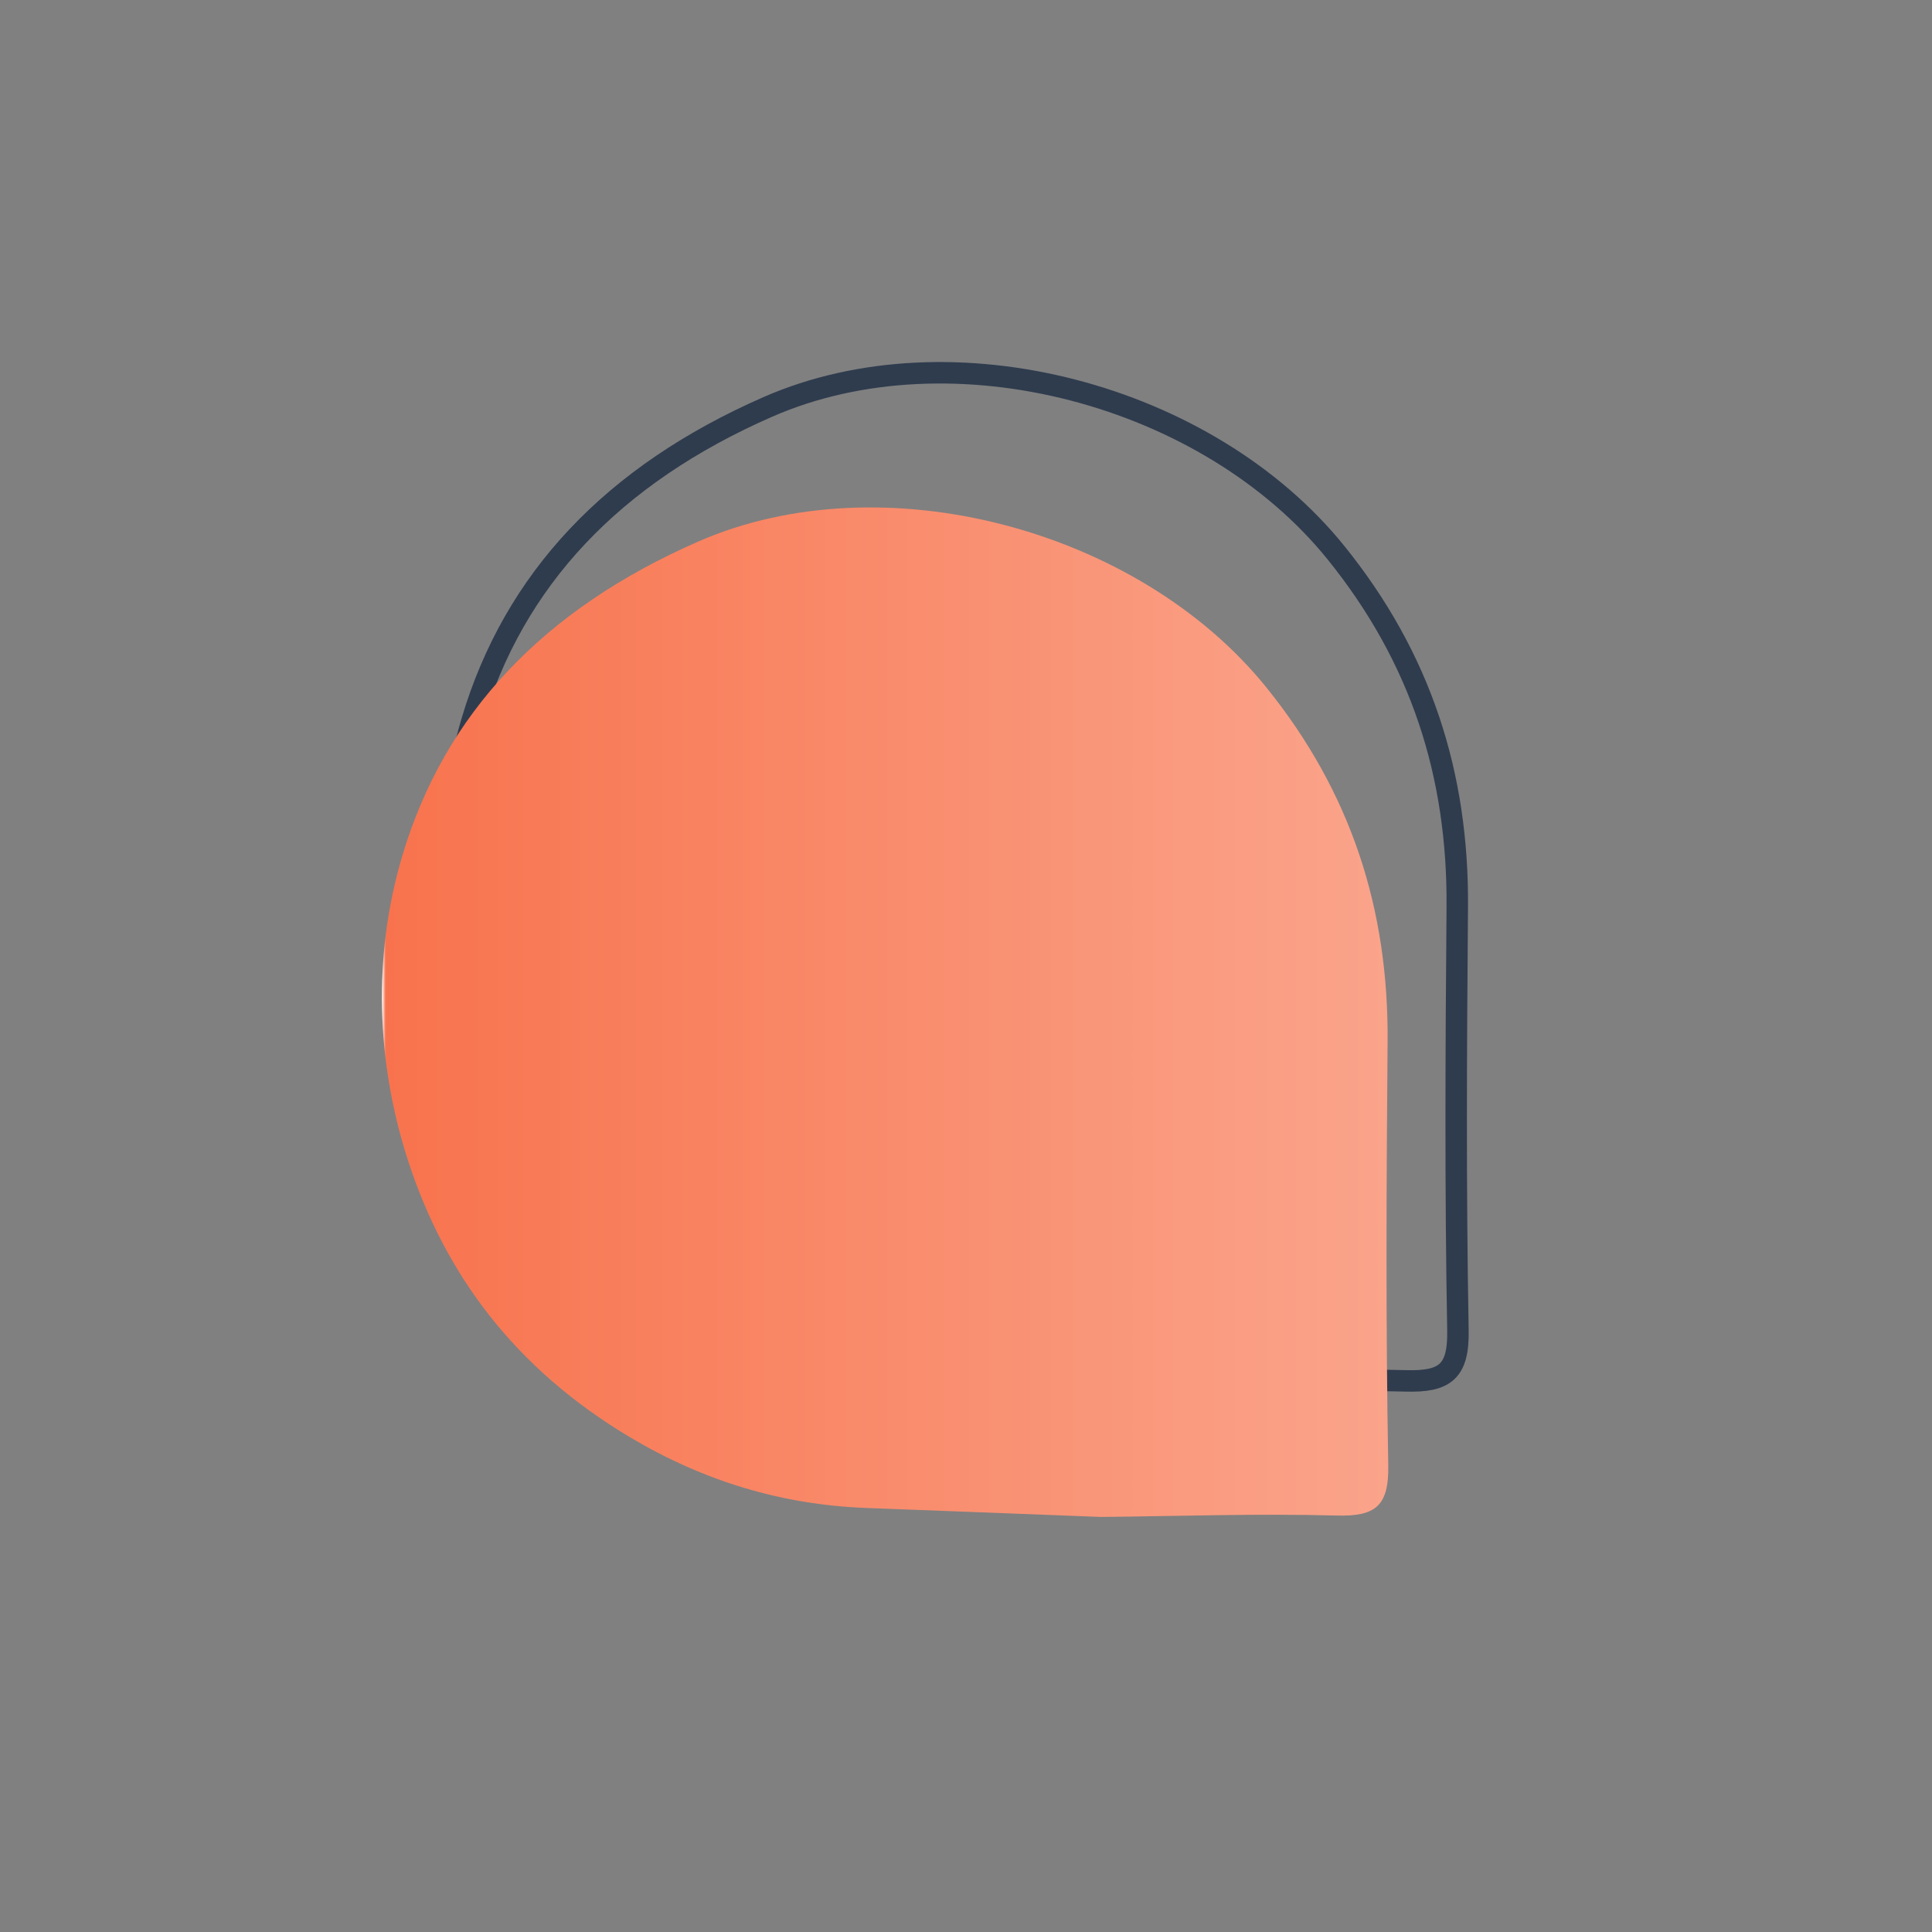<?xml version="1.0" encoding="utf-8"?>
<!-- Generator: Adobe Illustrator 26.0.1, SVG Export Plug-In . SVG Version: 6.00 Build 0)  -->
<svg version="1.1" id="Livello_1" xmlns="http://www.w3.org/2000/svg" xmlns:xlink="http://www.w3.org/1999/xlink" x="0px" y="0px"
	 viewBox="0 0 1080 1080" style="enable-background:new 0 0 1080 1080;" xml:space="preserve">
<rect x="0" y="0" width="1080" height="1080" fill="#808080" stroke="none"/>
<style type="text/css">
	.st0{fill:#FFFFFF;}
	.st1{fill:url(#SVGID_1_);}
	.st2{fill:url(#SVGID_00000025443239382818352110000000949713684575953541_);}
	.st3{fill:none;stroke:#000000;stroke-width:12;stroke-miterlimit:10;}
	.st4{fill:none;stroke:#2F3C4E;stroke-width:12;stroke-miterlimit:10;}
	.st5{fill:url(#SVGID_00000057124834968898374360000003800574506486614952_);}
	.st6{fill:#4D7493;}
	.st7{fill:#F2DC42;}
	.st8{stroke:#000000;stroke-width:2;stroke-miterlimit:10;}
	.st9{fill:url(#SVGID_00000098923199453684838830000009800116031431829127_);}
	.st10{fill:url(#SVGID_00000025443159590769709220000002141070350918735268_);}
	.st11{fill:url(#SVGID_00000008848577274772591460000004736240912471188404_);}
	.st12{fill:url(#SVGID_00000076566111516990104110000007176977847547102883_);}
	.st13{fill:url(#SVGID_00000130626418226576456160000018074386964148409495_);}
	.st14{fill:url(#SVGID_00000174600092172590154370000003045931541108880270_);}
	.st15{fill:url(#SVGID_00000013190287436647870470000007574864827171808919_);}
	.st16{fill:url(#SVGID_00000181801882080071005970000002775356302853909671_);}
</style>
<path class="st4" d="M266.82,572.83c-17.66-54.91-19.48-114-3.11-169.31c23.64-79.9,79.05-138.17,165.5-176.05
	c102.88-45.08,245.94-7.3,317.64,81.53c47.41,58.74,68.38,123.97,67.77,198.15c-0.65,78.82-1.07,157.67,0.37,236.47
	c0.42,23.22-7.21,28.9-29.1,28.3c-43.83-1.2-87.73,0.36-131.6,0.78c-43.68-1.67-87.36-3.39-131.04-5.01
	c-47.41-1.77-91.11-15.11-132-39.46C326.8,689.86,287.43,636.91,266.82,572.83z"/>
<linearGradient id="SVGID_1_" gradientUnits="userSpaceOnUse" x1="213.495" y1="565.828" x2="776.063" y2="565.828">
	<stop  offset="0" style="stop-color:#FFFFFF"/>
	<stop  offset="3.740906e-03" style="stop-color:#F8734D"/>
	<stop  offset="1" style="stop-color:#FAA48B"/>
</linearGradient>
<path class="st1" d="M227.88,648.11c-17.66-54.91-19.48-114-3.11-169.31c23.64-79.9,79.05-138.17,165.5-176.05
	c102.88-45.08,245.94-7.3,317.64,81.53c47.41,58.74,68.38,123.97,67.77,198.15c-0.65,78.82-1.07,157.67,0.37,236.47
	c0.42,23.22-7.21,28.9-29.1,28.3c-43.83-1.2-87.73,0.36-131.6,0.78c-43.68-1.67-87.36-3.39-131.04-5.01
	c-47.41-1.77-91.11-15.11-132-39.46C287.87,765.14,248.49,712.19,227.88,648.11z"/>
</svg>
